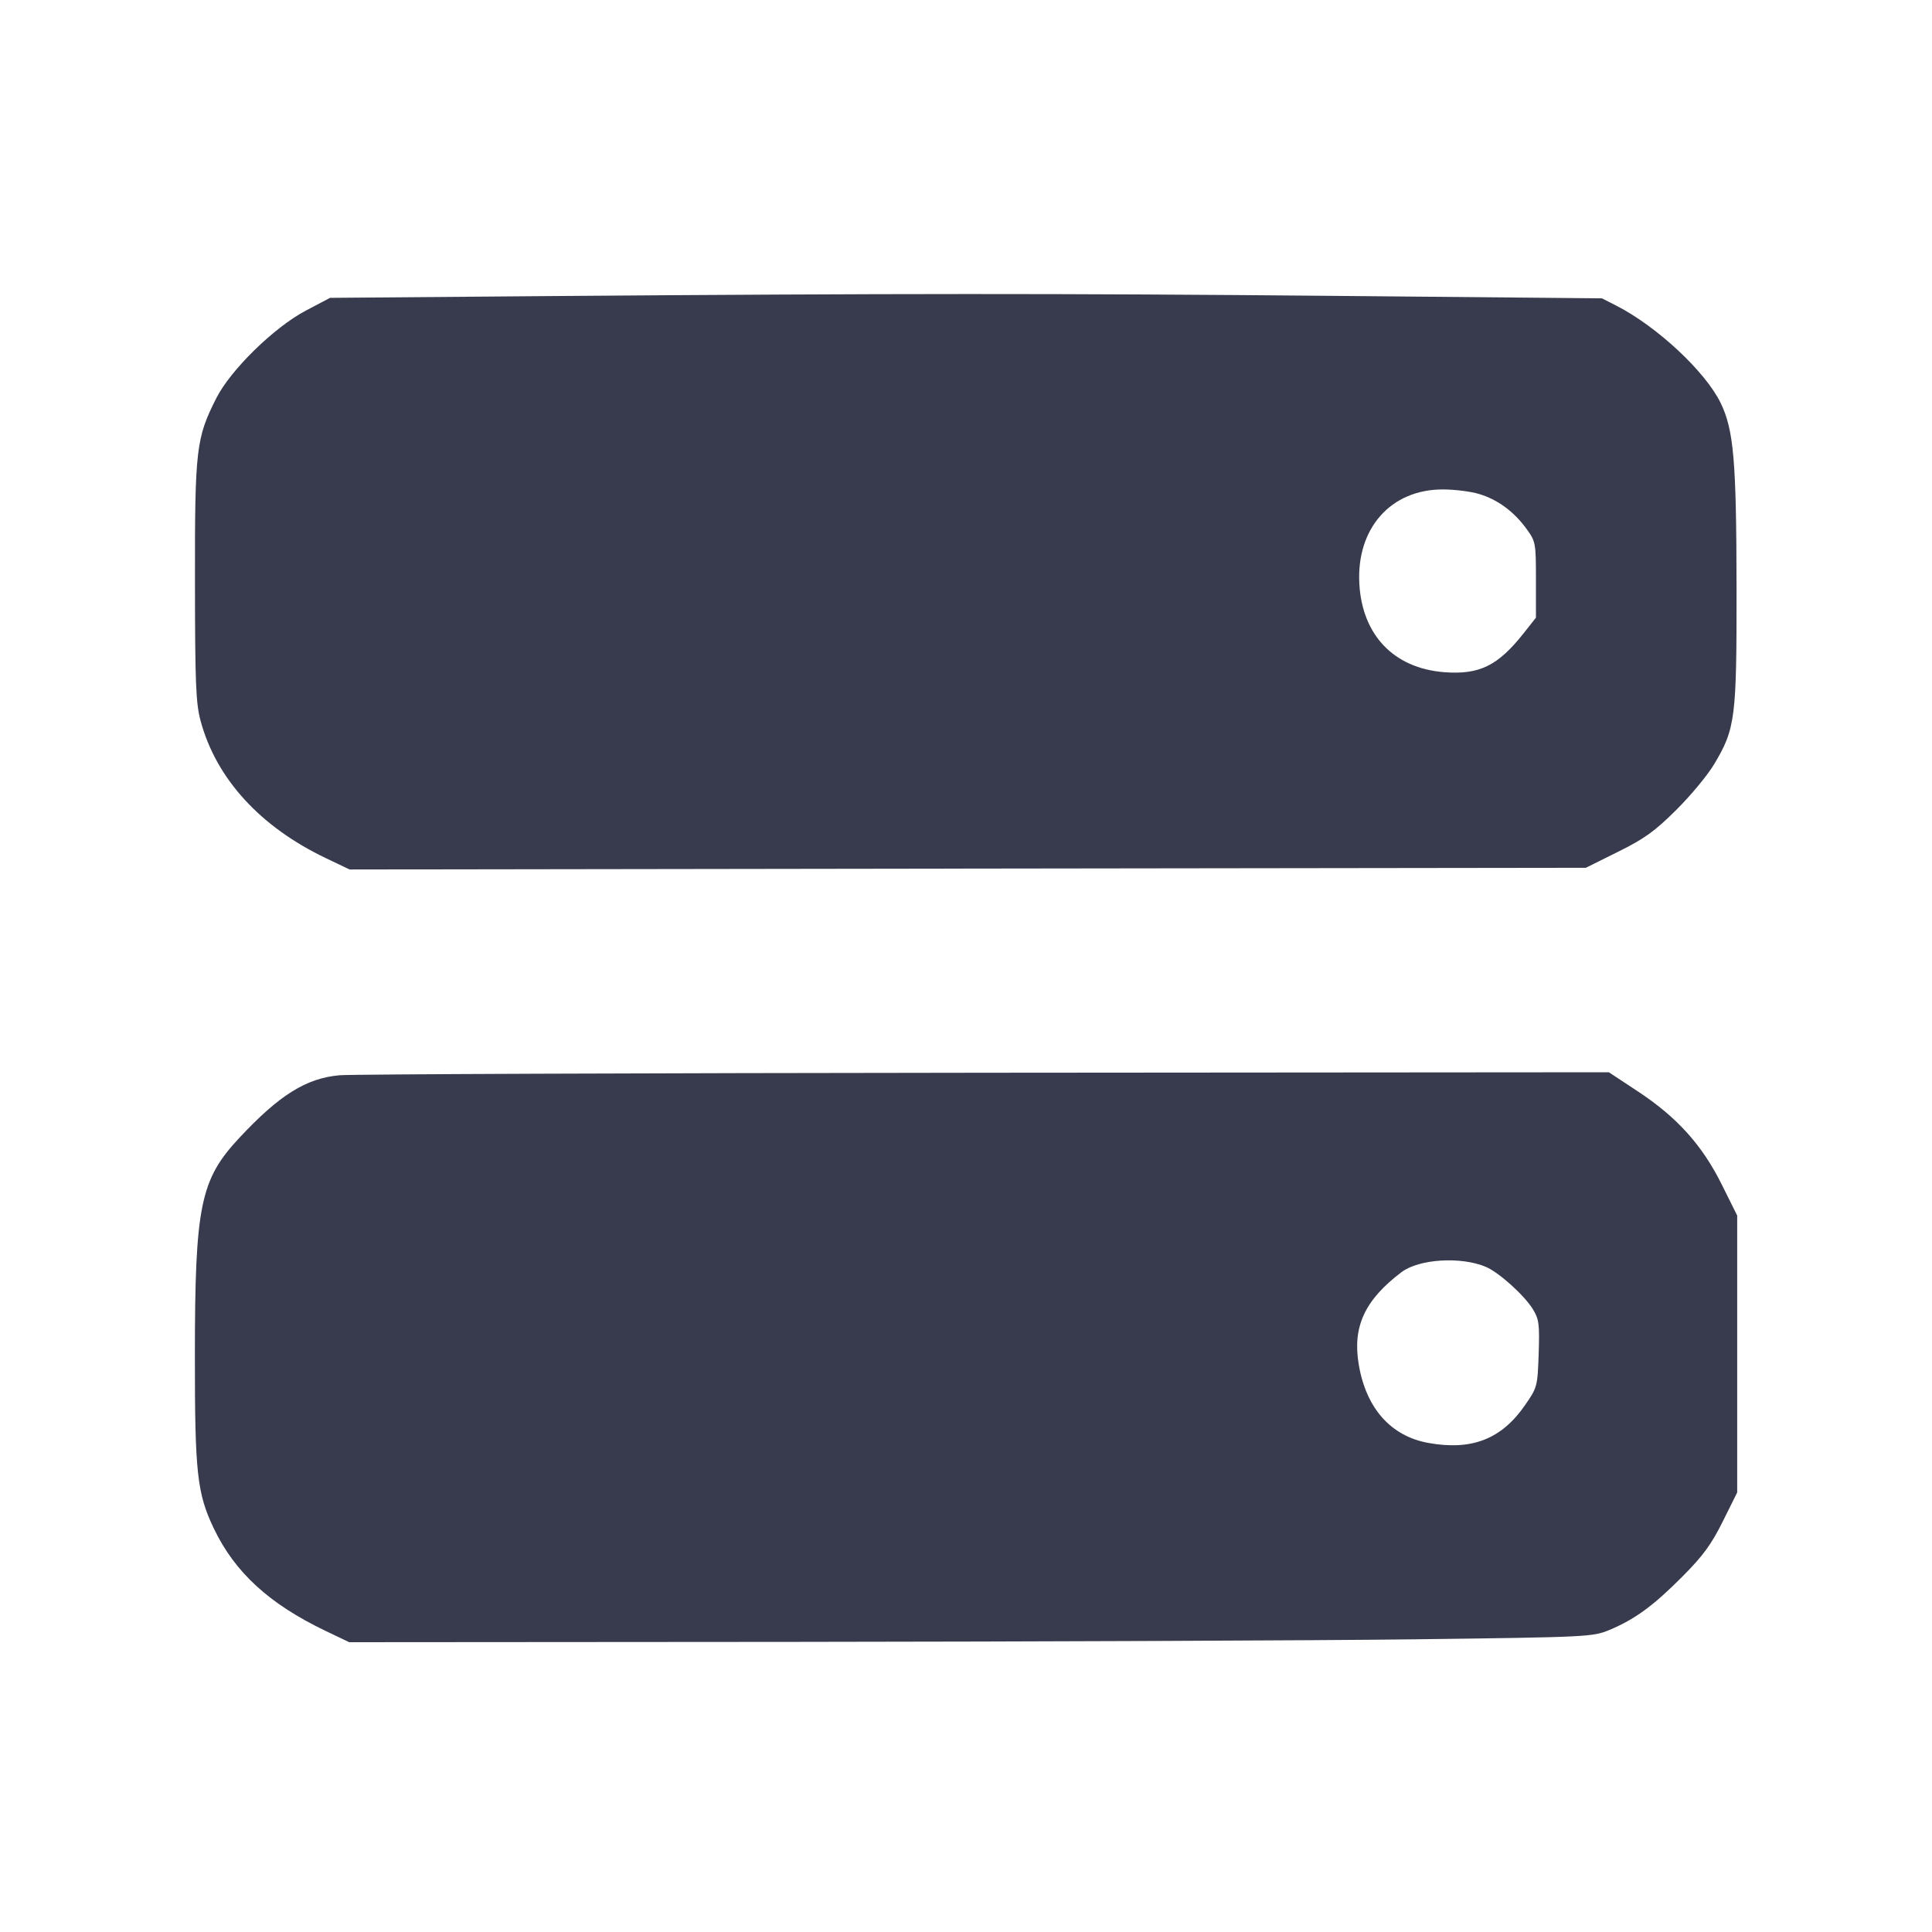 <svg width="24" height="24" viewBox="0 0 24 24" fill="none" xmlns="http://www.w3.org/2000/svg"><path d="M6.820 3.678 L 4.100 3.700 3.800 3.858 C 3.404 4.067,2.862 4.597,2.685 4.950 C 2.436 5.444,2.420 5.580,2.422 7.220 C 2.423 8.493,2.433 8.736,2.492 8.955 C 2.686 9.675,3.235 10.274,4.054 10.663 L 4.343 10.801 12.021 10.790 L 19.700 10.780 20.100 10.581 C 20.428 10.419,20.558 10.325,20.823 10.061 C 21.001 9.885,21.212 9.630,21.292 9.496 C 21.558 9.053,21.574 8.922,21.572 7.300 C 21.570 5.720,21.537 5.340,21.374 5.005 C 21.185 4.616,20.583 4.055,20.080 3.798 L 19.900 3.706 16.640 3.676 C 13.137 3.644,11.096 3.645,6.820 3.678 M18.375 6.137 C 18.605 6.206,18.807 6.355,18.963 6.570 C 19.077 6.727,19.080 6.746,19.080 7.202 L 19.080 7.673 18.926 7.868 C 18.606 8.272,18.376 8.384,17.938 8.350 C 17.313 8.300,16.920 7.888,16.886 7.248 C 16.850 6.562,17.278 6.080,17.921 6.080 C 18.068 6.080,18.272 6.105,18.375 6.137 M4.220 13.357 C 3.805 13.393,3.470 13.602,2.972 14.136 C 2.488 14.654,2.421 14.979,2.421 16.840 C 2.420 18.298,2.448 18.552,2.657 18.989 C 2.919 19.534,3.343 19.923,4.041 20.258 L 4.338 20.400 9.859 20.396 C 12.895 20.393,16.370 20.379,17.580 20.364 C 19.733 20.337,19.785 20.334,19.995 20.247 C 20.308 20.116,20.540 19.947,20.901 19.583 C 21.154 19.329,21.260 19.184,21.401 18.900 L 21.580 18.540 21.580 16.820 L 21.580 15.100 21.388 14.714 C 21.145 14.225,20.832 13.878,20.348 13.559 L 19.986 13.320 12.243 13.326 C 7.984 13.330,4.374 13.344,4.220 13.357 M18.459 15.738 C 18.621 15.807,18.934 16.089,19.041 16.262 C 19.118 16.386,19.126 16.447,19.114 16.816 C 19.100 17.222,19.097 17.235,18.946 17.453 C 18.654 17.878,18.281 18.023,17.740 17.924 C 17.276 17.839,16.970 17.493,16.879 16.951 C 16.799 16.481,16.954 16.148,17.410 15.803 C 17.628 15.639,18.149 15.606,18.459 15.738 " fill="#373B4D" stroke="none" fill-rule="evenodd"></path></svg>